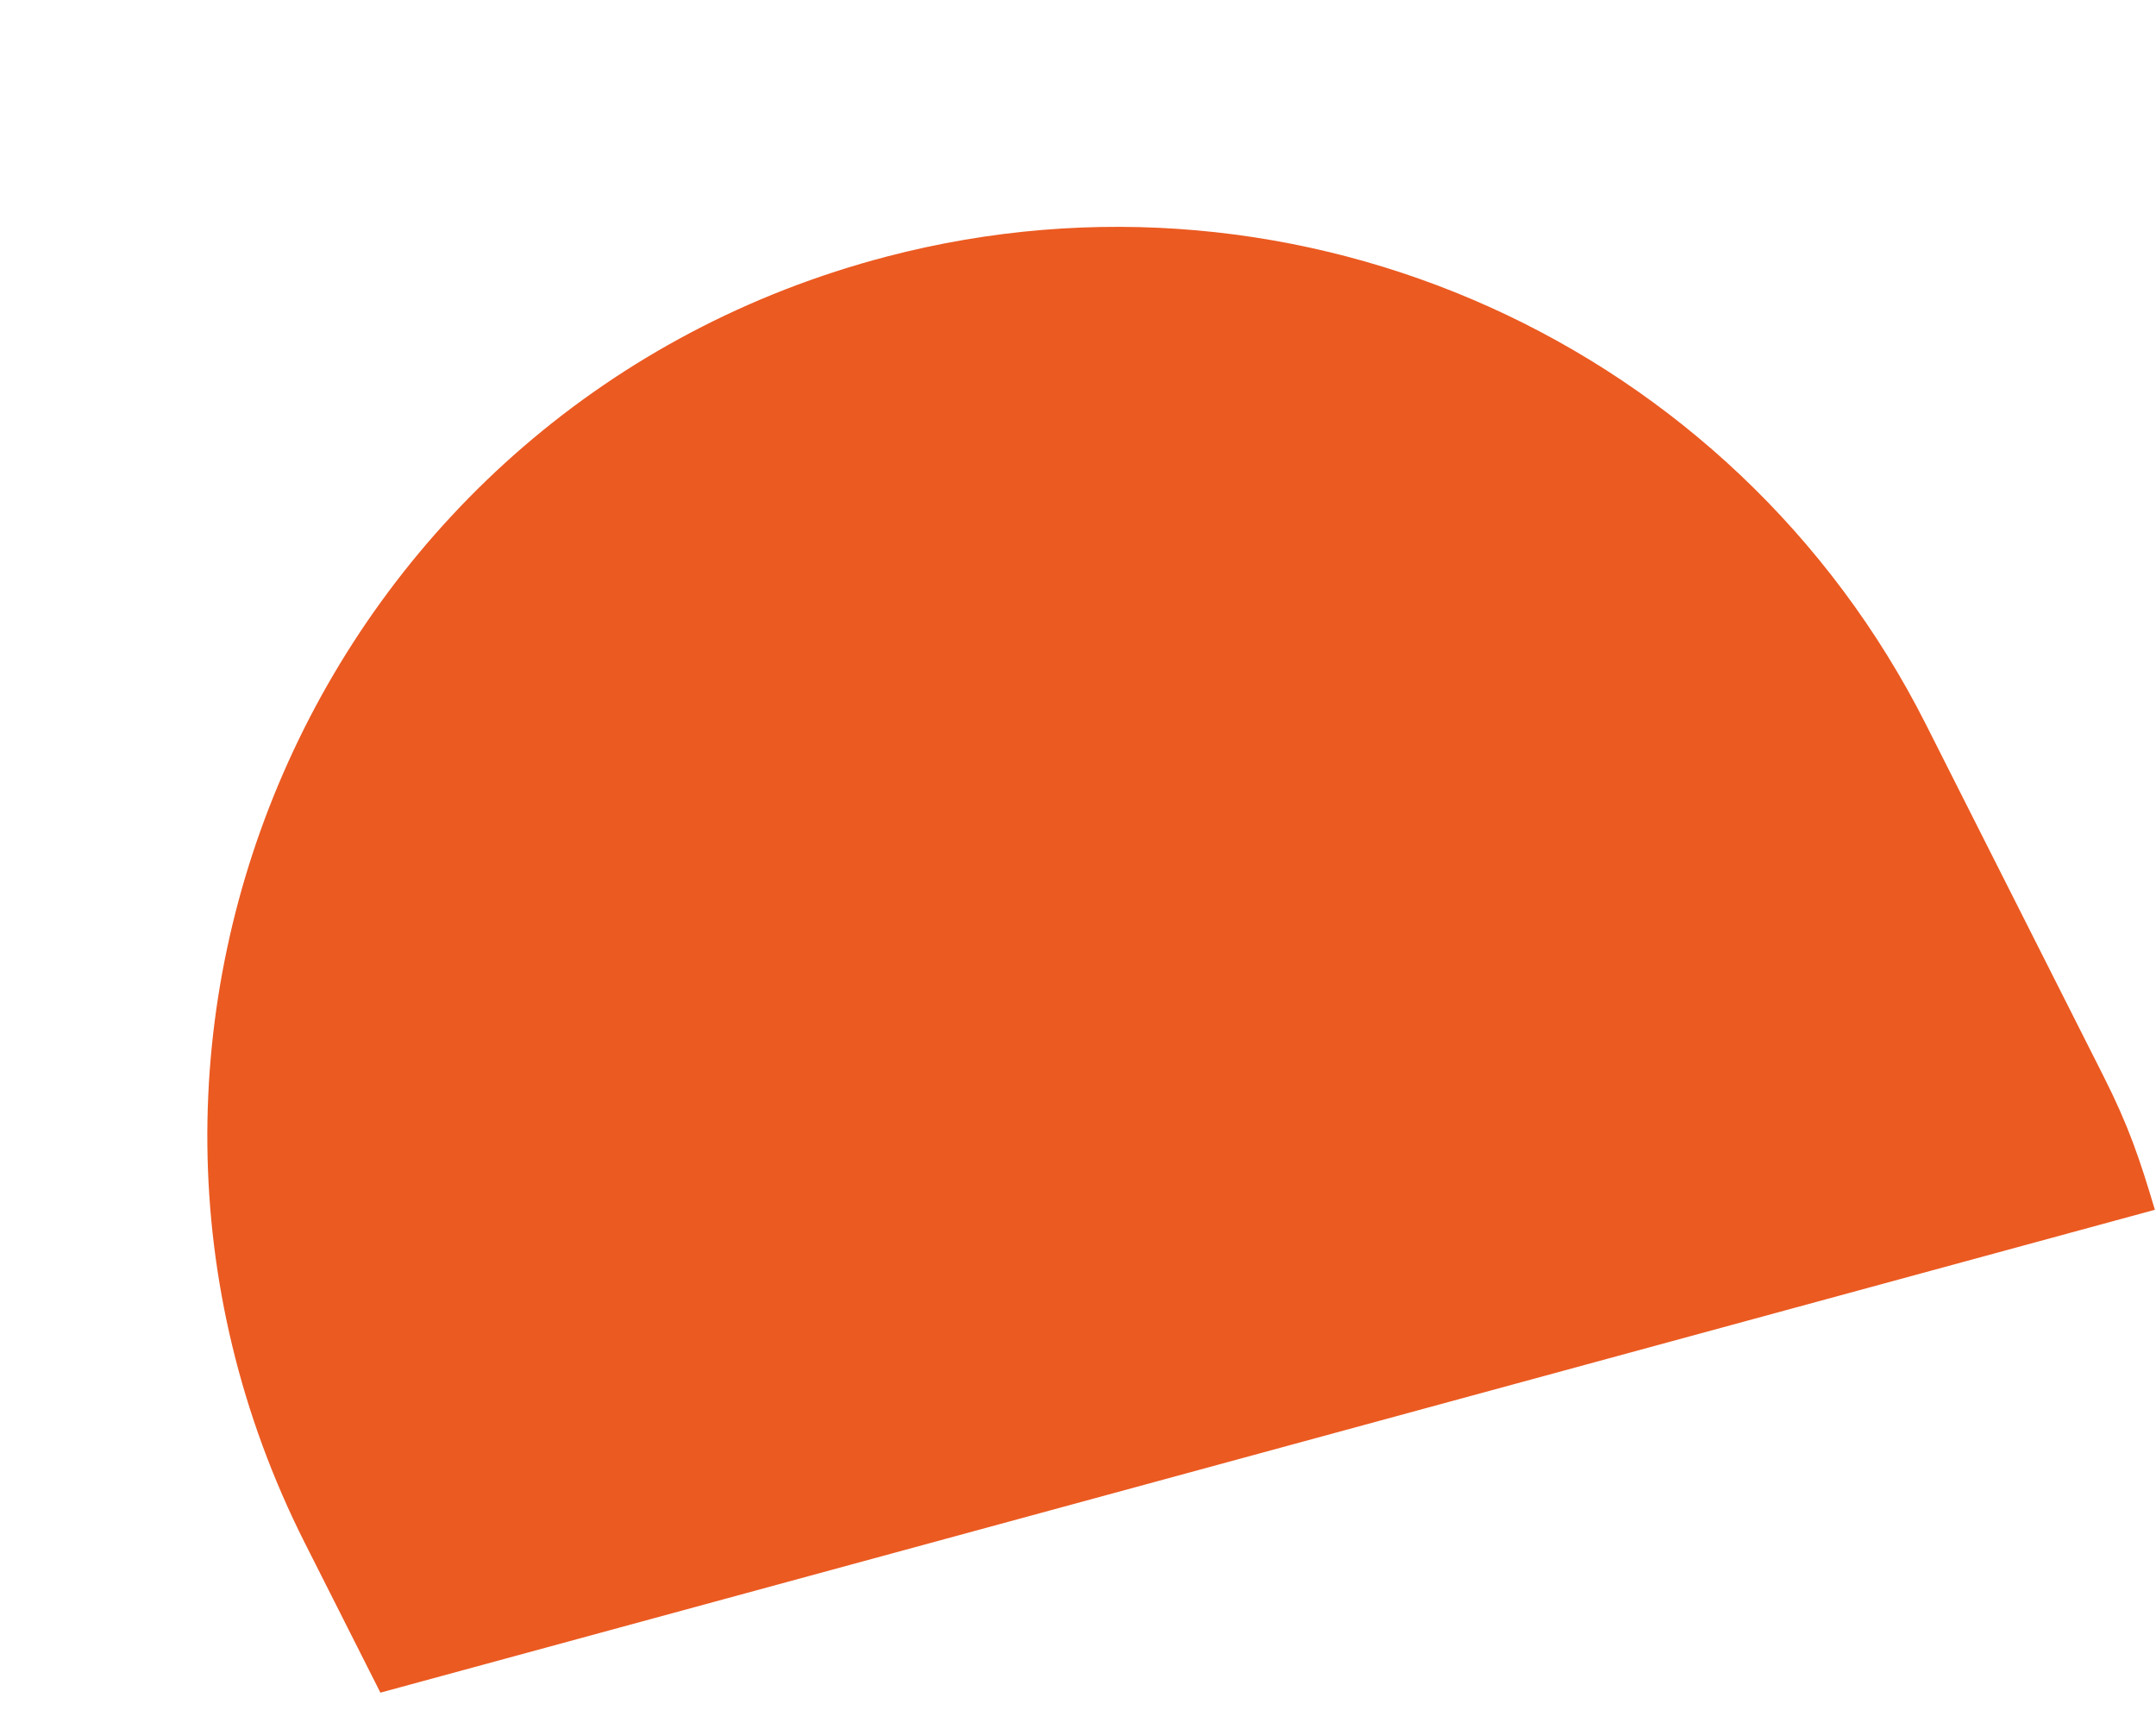 <svg width="1523" height="1208" viewBox="0 0 1523 1208" fill="none" xmlns="http://www.w3.org/2000/svg">
<path fill-rule="evenodd" clip-rule="evenodd" d="M215.423 1090.22L268.714 1195.79L1522.21 854.658C1511.45 818.572 1503.62 795.327 1485.94 760.305L1360.44 511.694C1224.51 242.434 918.799 104.778 626.522 181.223C231.18 284.624 31.56 726.013 215.423 1090.22Z" fill="#EB5A21"/>
</svg>

